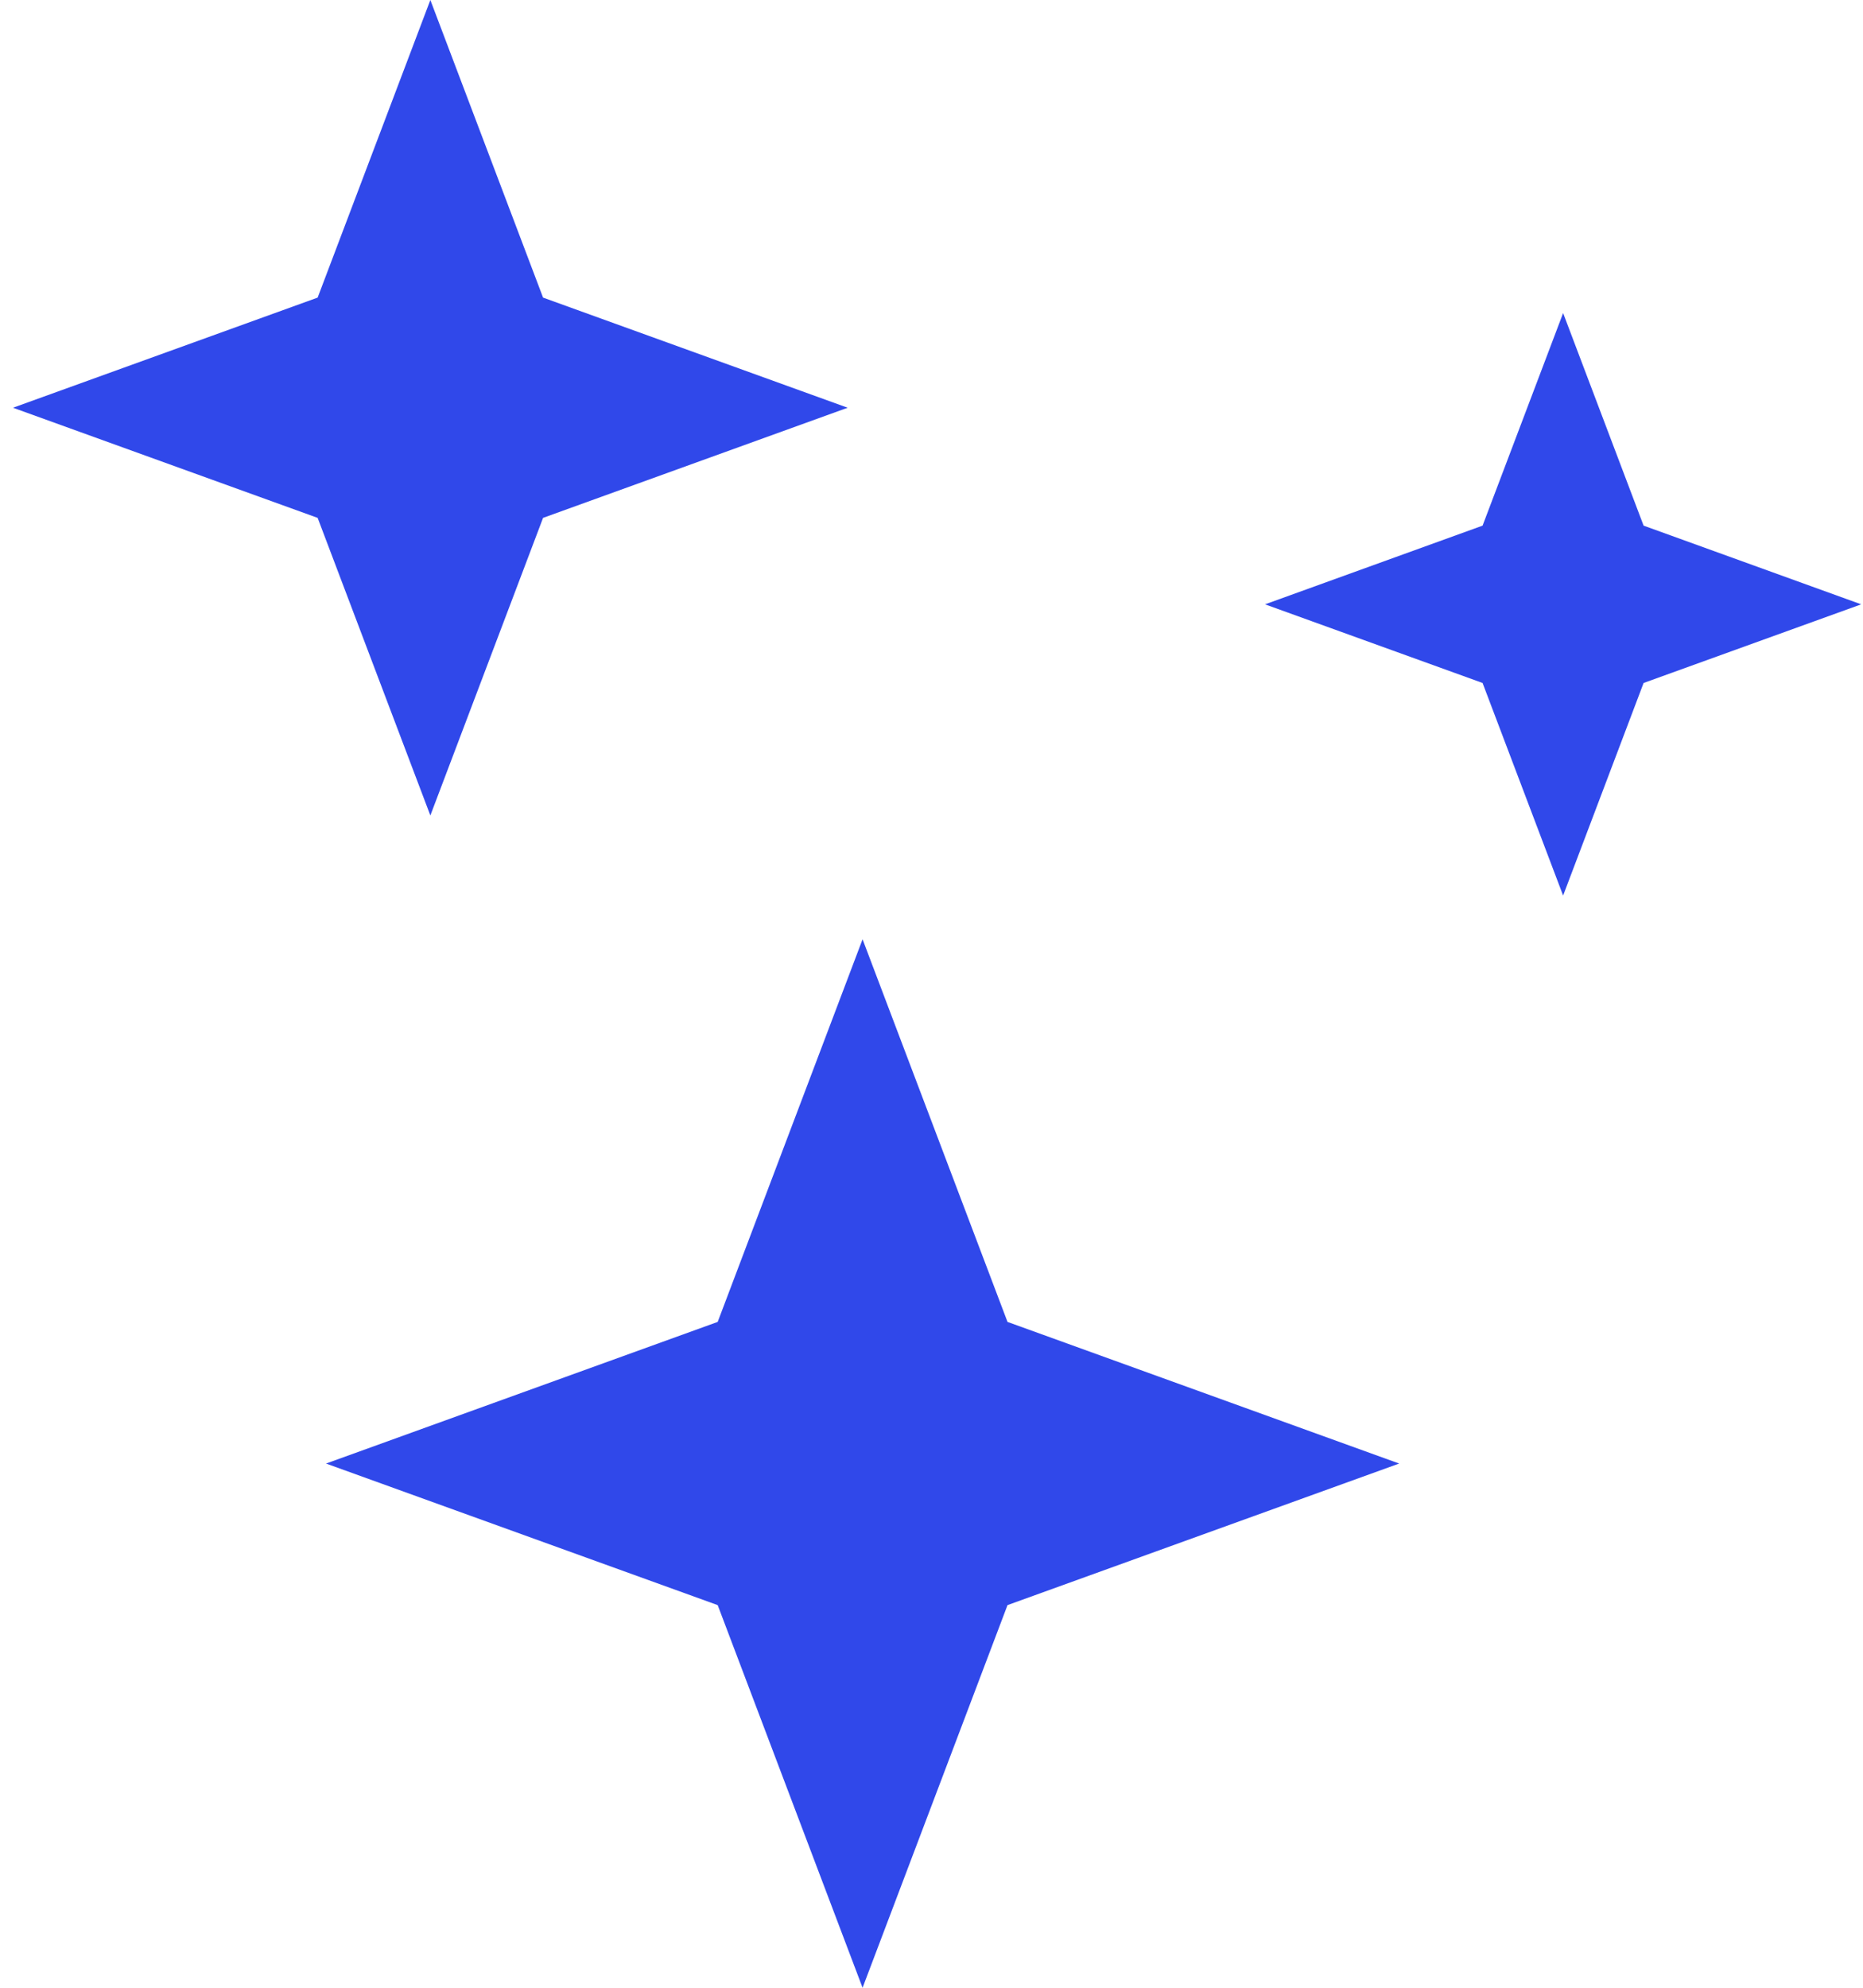 <svg width="30" height="32" viewBox="0 0 30 32" fill="none" xmlns="http://www.w3.org/2000/svg">
<path d="M6.93 0L8.745 4.791L13.65 6.564L8.745 8.337L6.93 13.128L5.115 8.337L0.209 6.564L5.115 4.791L6.93 0Z" fill="#3048EA"/>
<path d="M13.89 15.121L16.224 21.281L22.531 23.561L16.224 25.84L13.89 32L11.557 25.84L5.25 23.561L11.557 21.281L13.89 15.121Z" fill="#3048EA"/>
<path d="M25.171 5.04L26.467 8.462L29.971 9.729L26.467 10.995L25.171 14.417L23.874 10.995L20.371 9.729L23.874 8.462L25.171 5.04Z" fill="#3048EA"/>
</svg>
